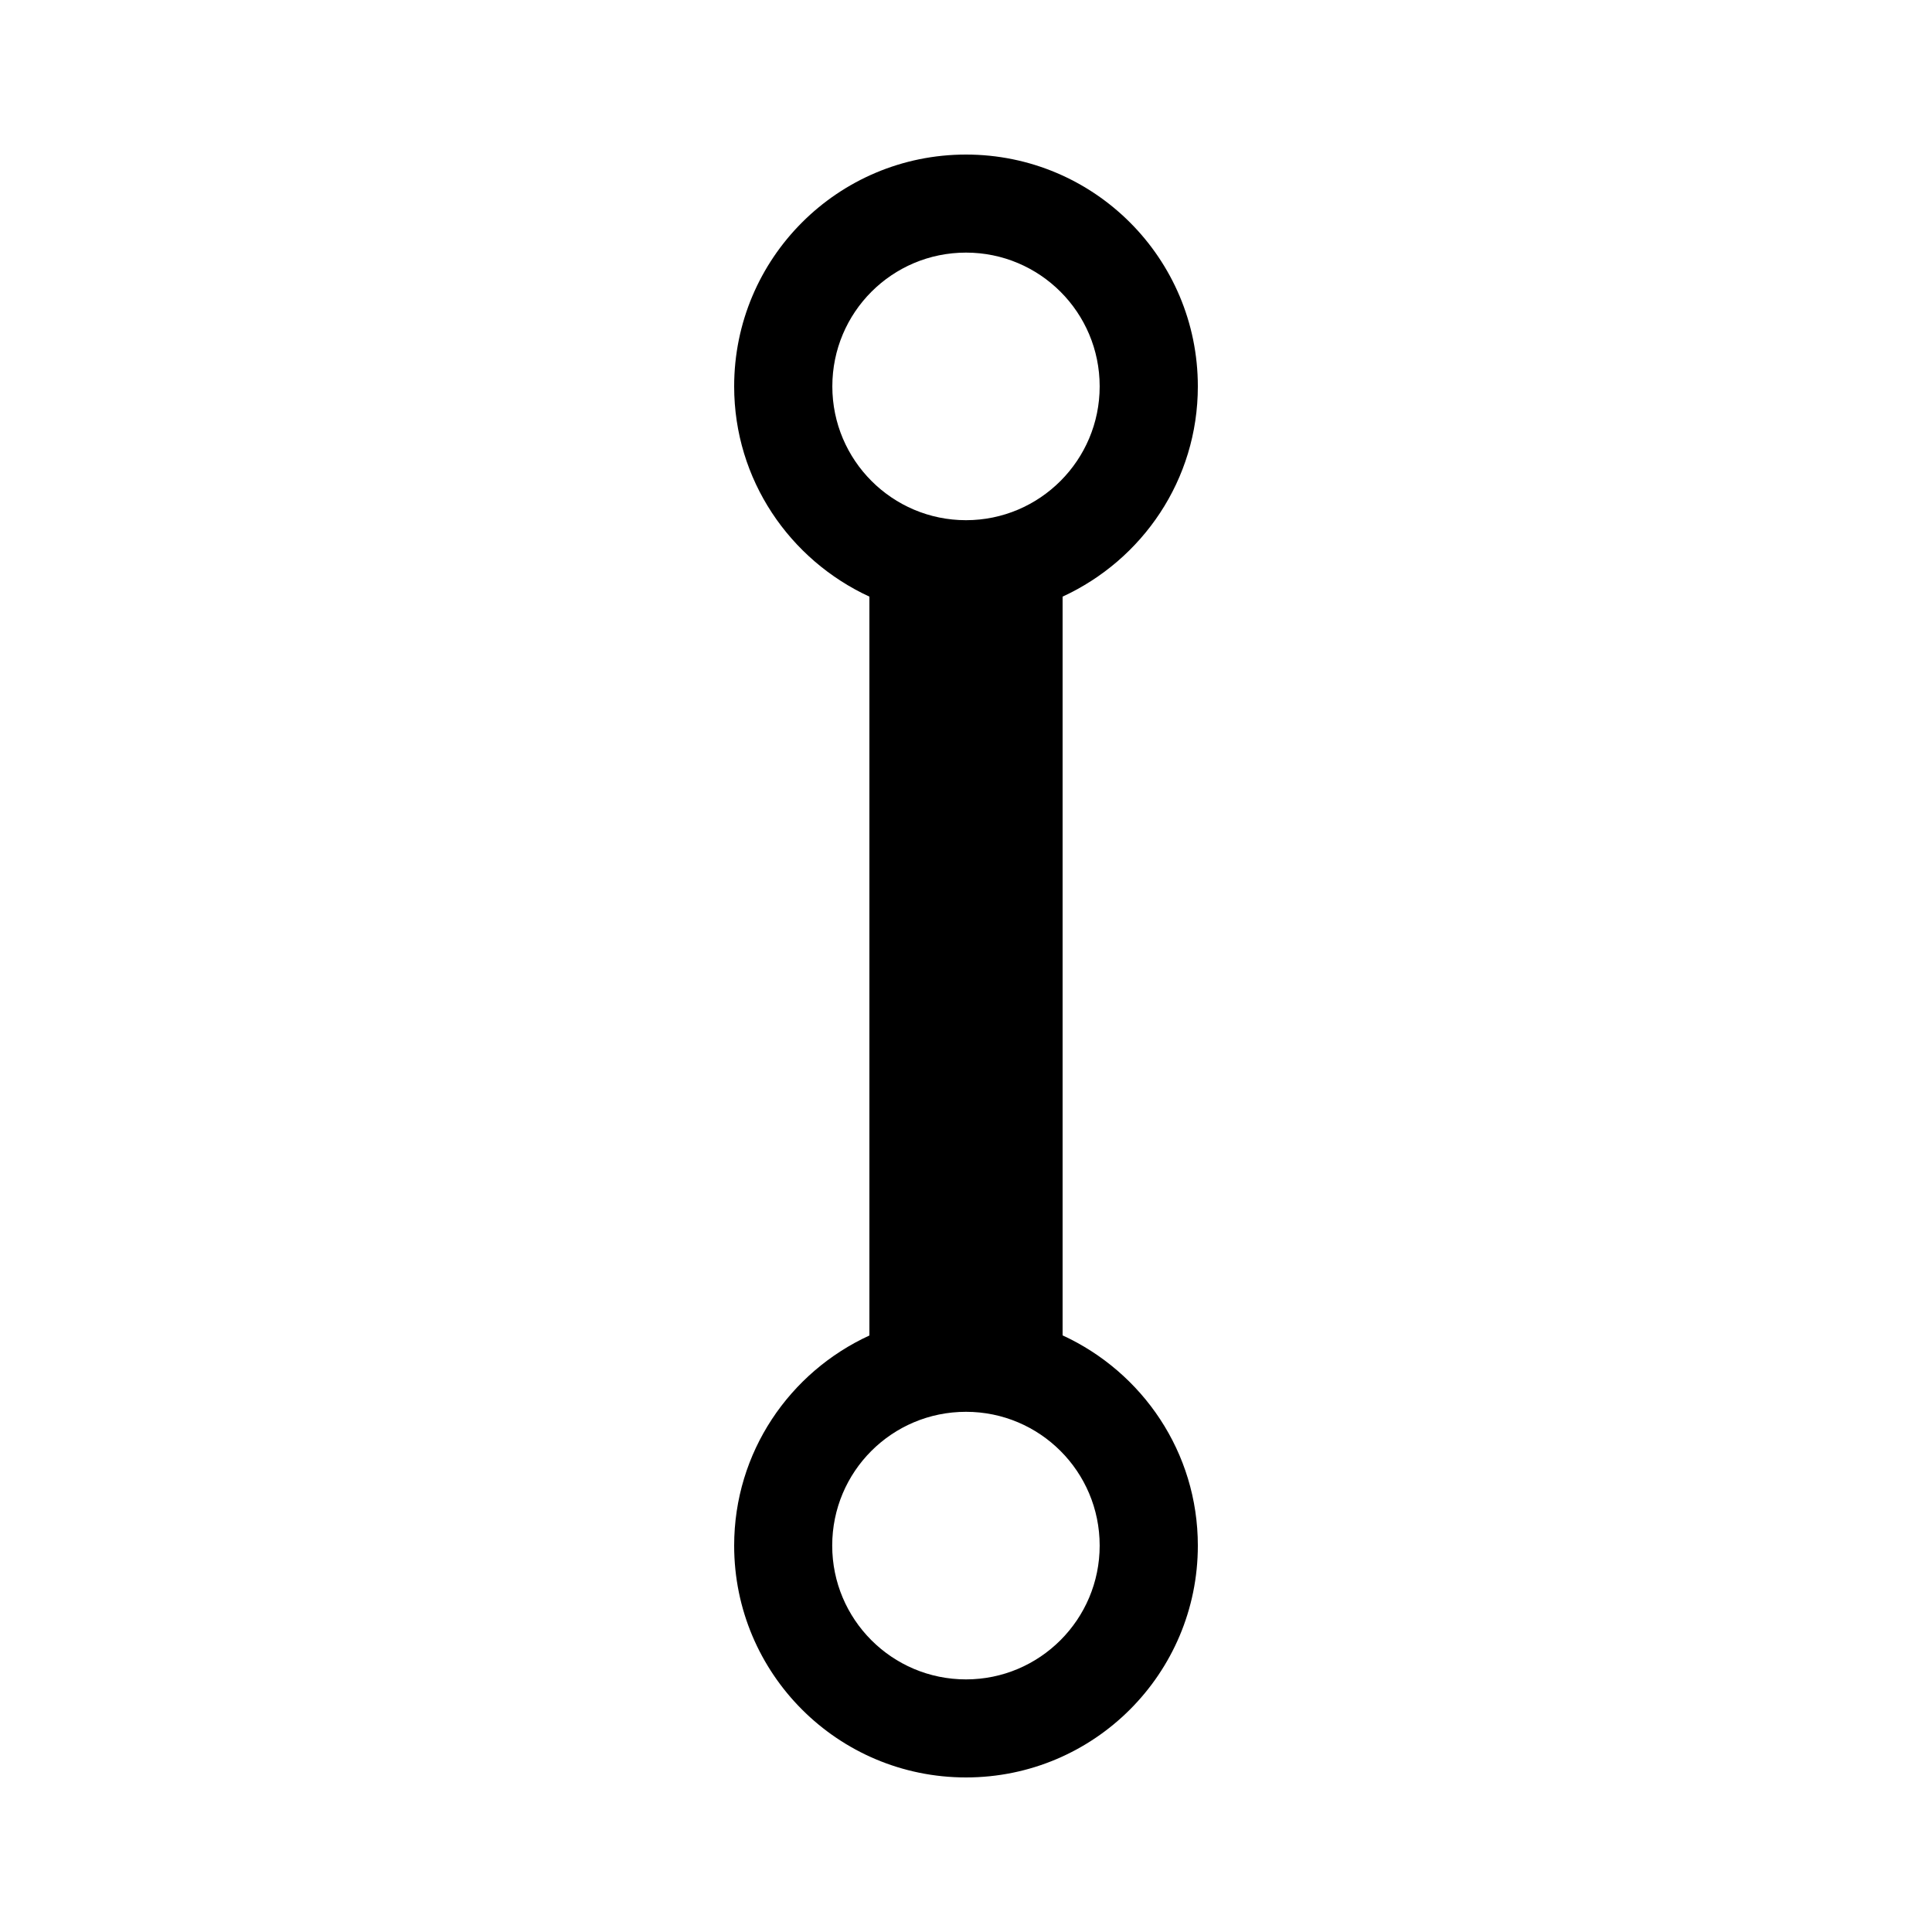 <?xml version="1.0" encoding="utf-8"?>
<!-- Generated by IcoMoon.io -->
<!DOCTYPE svg PUBLIC "-//W3C//DTD SVG 1.1//EN" "http://www.w3.org/Graphics/SVG/1.1/DTD/svg11.dtd">
<svg version="1.1" xmlns="http://www.w3.org/2000/svg" xmlns:xlink="http://www.w3.org/1999/xlink" width="16" height="16" viewBox="0 0 16 16">
<path d="M8.8 11.059v-6.118c0.66-0.304 1.12-0.966 1.12-1.741 0-1.061-0.859-1.92-1.92-1.92s-1.92 0.859-1.92 1.92c0 0.774 0.461 1.437 1.12 1.741v6.119c-0.66 0.303-1.12 0.966-1.12 1.74 0 1.061 0.859 1.92 1.92 1.92s1.92-0.86 1.92-1.92c0-0.774-0.46-1.437-1.12-1.741zM8 2.092c0.611 0 1.107 0.495 1.107 1.108 0 0.611-0.496 1.108-1.107 1.108s-1.107-0.497-1.107-1.108c0-0.613 0.495-1.108 1.107-1.108zM8 13.908c-0.613 0-1.108-0.497-1.108-1.108 0-0.613 0.495-1.108 1.108-1.108 0.611 0 1.107 0.495 1.107 1.108 0 0.611-0.496 1.108-1.107 1.108z"></path>
</svg>
